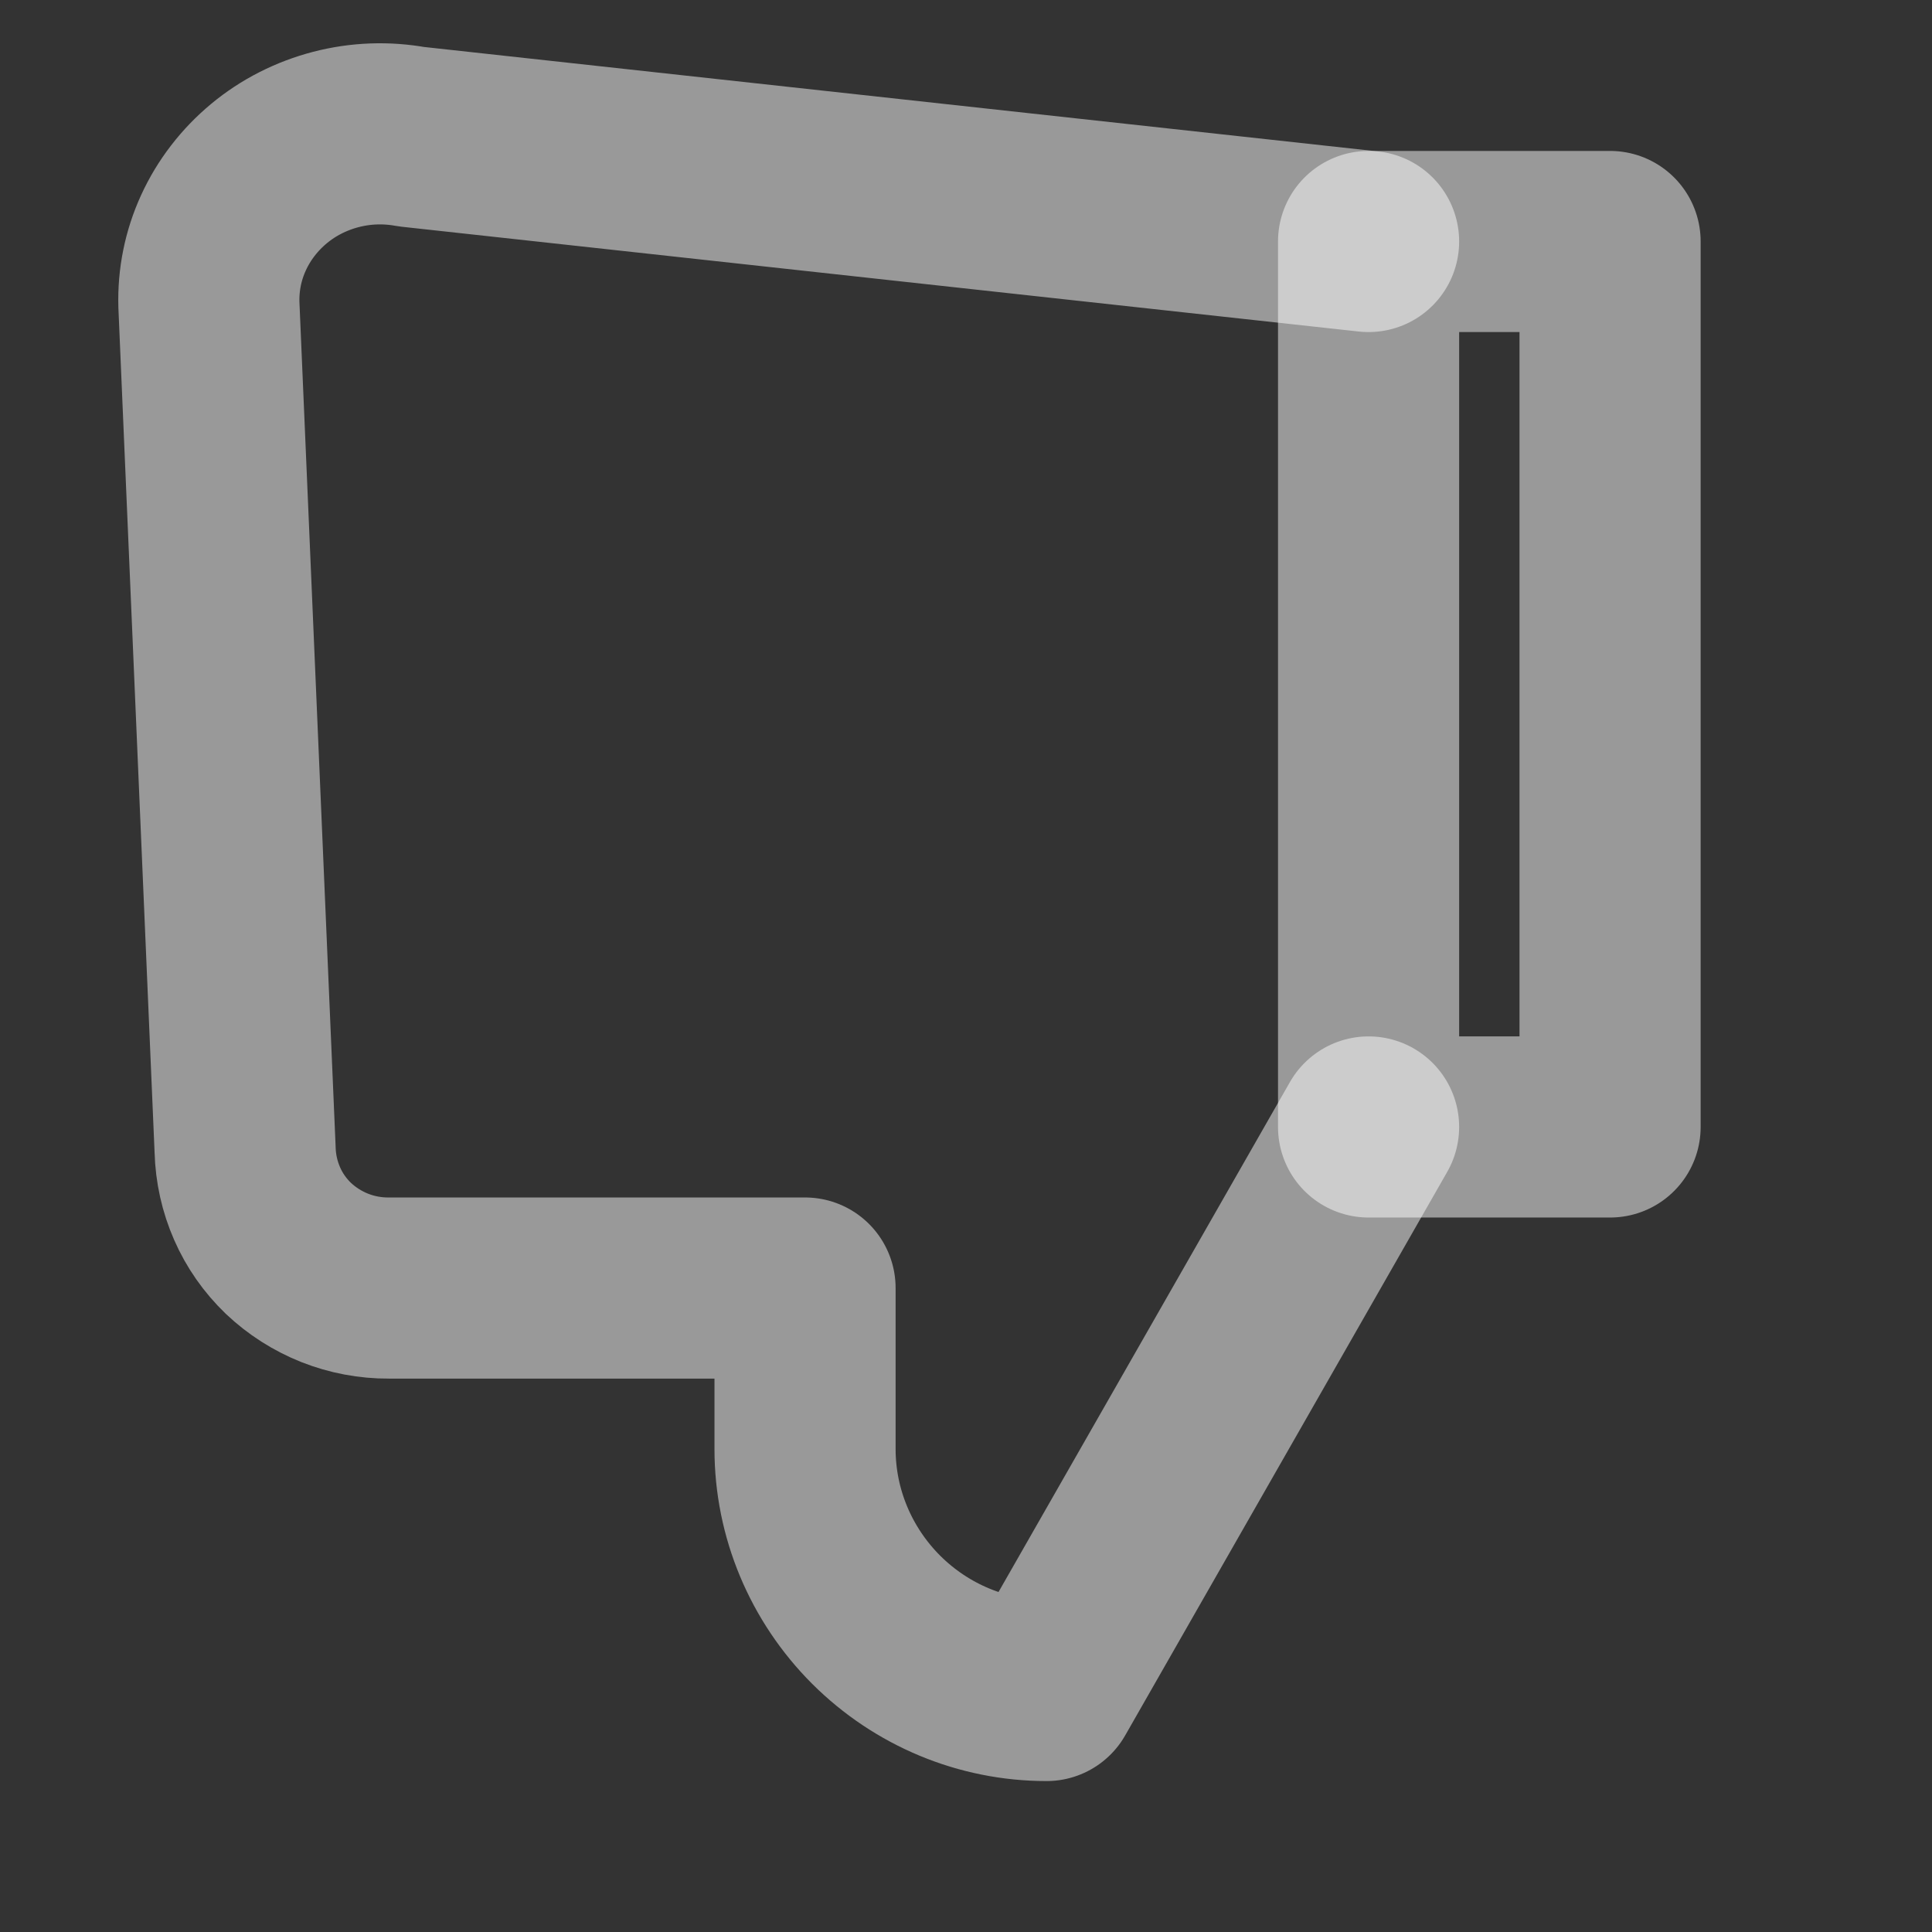 <svg xmlns="http://www.w3.org/2000/svg" width="16" height="16" viewBox="0 0 16 16" fill="none">
  <rect x="0" y="0" width="16" height="16" fill="#333333" stroke="none"/>
  <path d="M11.334 9.333H13.334V2H11.334V9.333Z" stroke="white" stroke-opacity="0.5" stroke-width="1.5" stroke-linecap="round" stroke-linejoin="round"/>
  <path d="M11.334 9.333L8.667 14C8.138 14 7.632 13.789 7.256 13.414C6.881 13.039 6.667 12.532 6.667 12V10.667H3.22C3.067 10.668 2.914 10.639 2.772 10.583C2.629 10.526 2.499 10.443 2.388 10.338C2.278 10.232 2.19 10.107 2.129 9.967C2.068 9.828 2.034 9.677 2.03 9.523L1.73 2.523C1.724 2.318 1.765 2.114 1.851 1.927C1.937 1.739 2.066 1.572 2.227 1.438C2.388 1.304 2.578 1.208 2.782 1.155C2.986 1.102 3.198 1.094 3.407 1.132L11.334 2" stroke="white" stroke-opacity="0.5" stroke-width="1.5" stroke-linecap="round" stroke-linejoin="round"/>
</svg> 